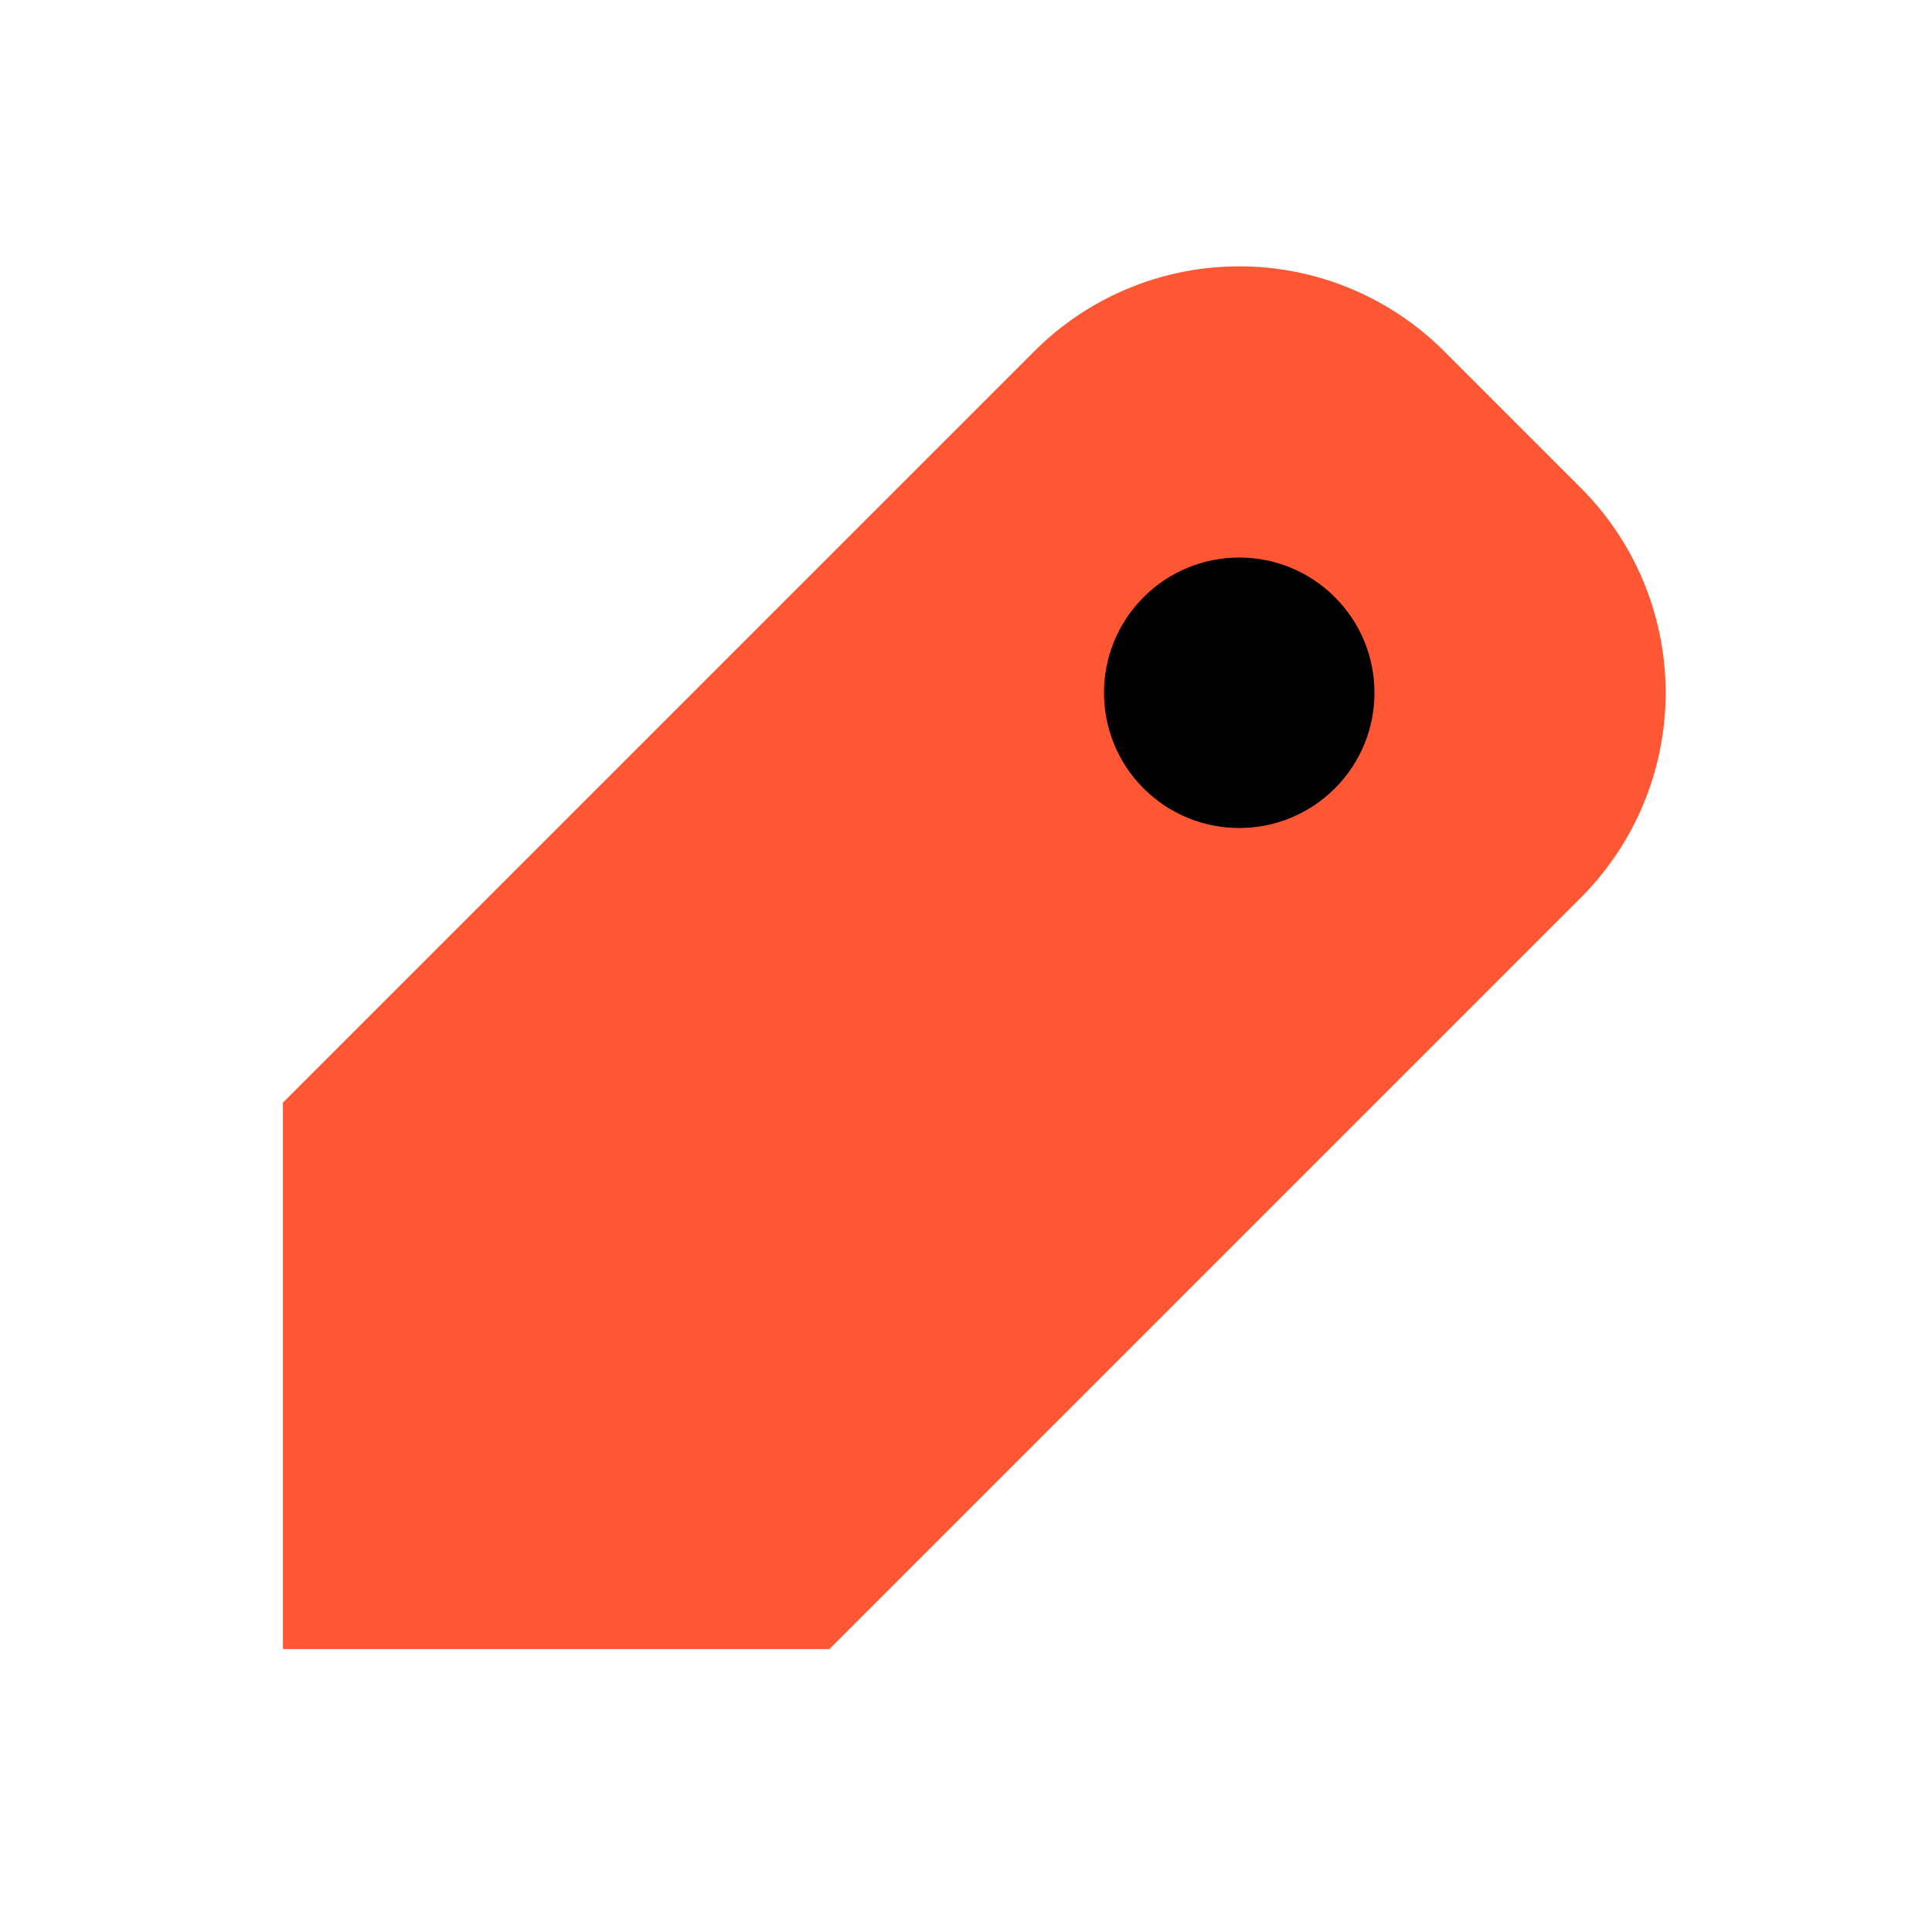 <svg  viewBox="0 0 100 100"  xmlns="http://www.w3.org/2000/svg" >

 <rect x="0" y="0" width="100" height="100" fill-opacity="0"/>
<g  transform="rotate(45, 50, 50)">
<path d="M50,10  55,10 A15,15 0 0,1  70,25 L70,80 50,100 30,80 30,25 A15,15, 0 0,1 45,10  Z" fill="#FF5733"   ></path>
<circle cx="50" cy="30" r="7" 	/>
</g>
</svg>